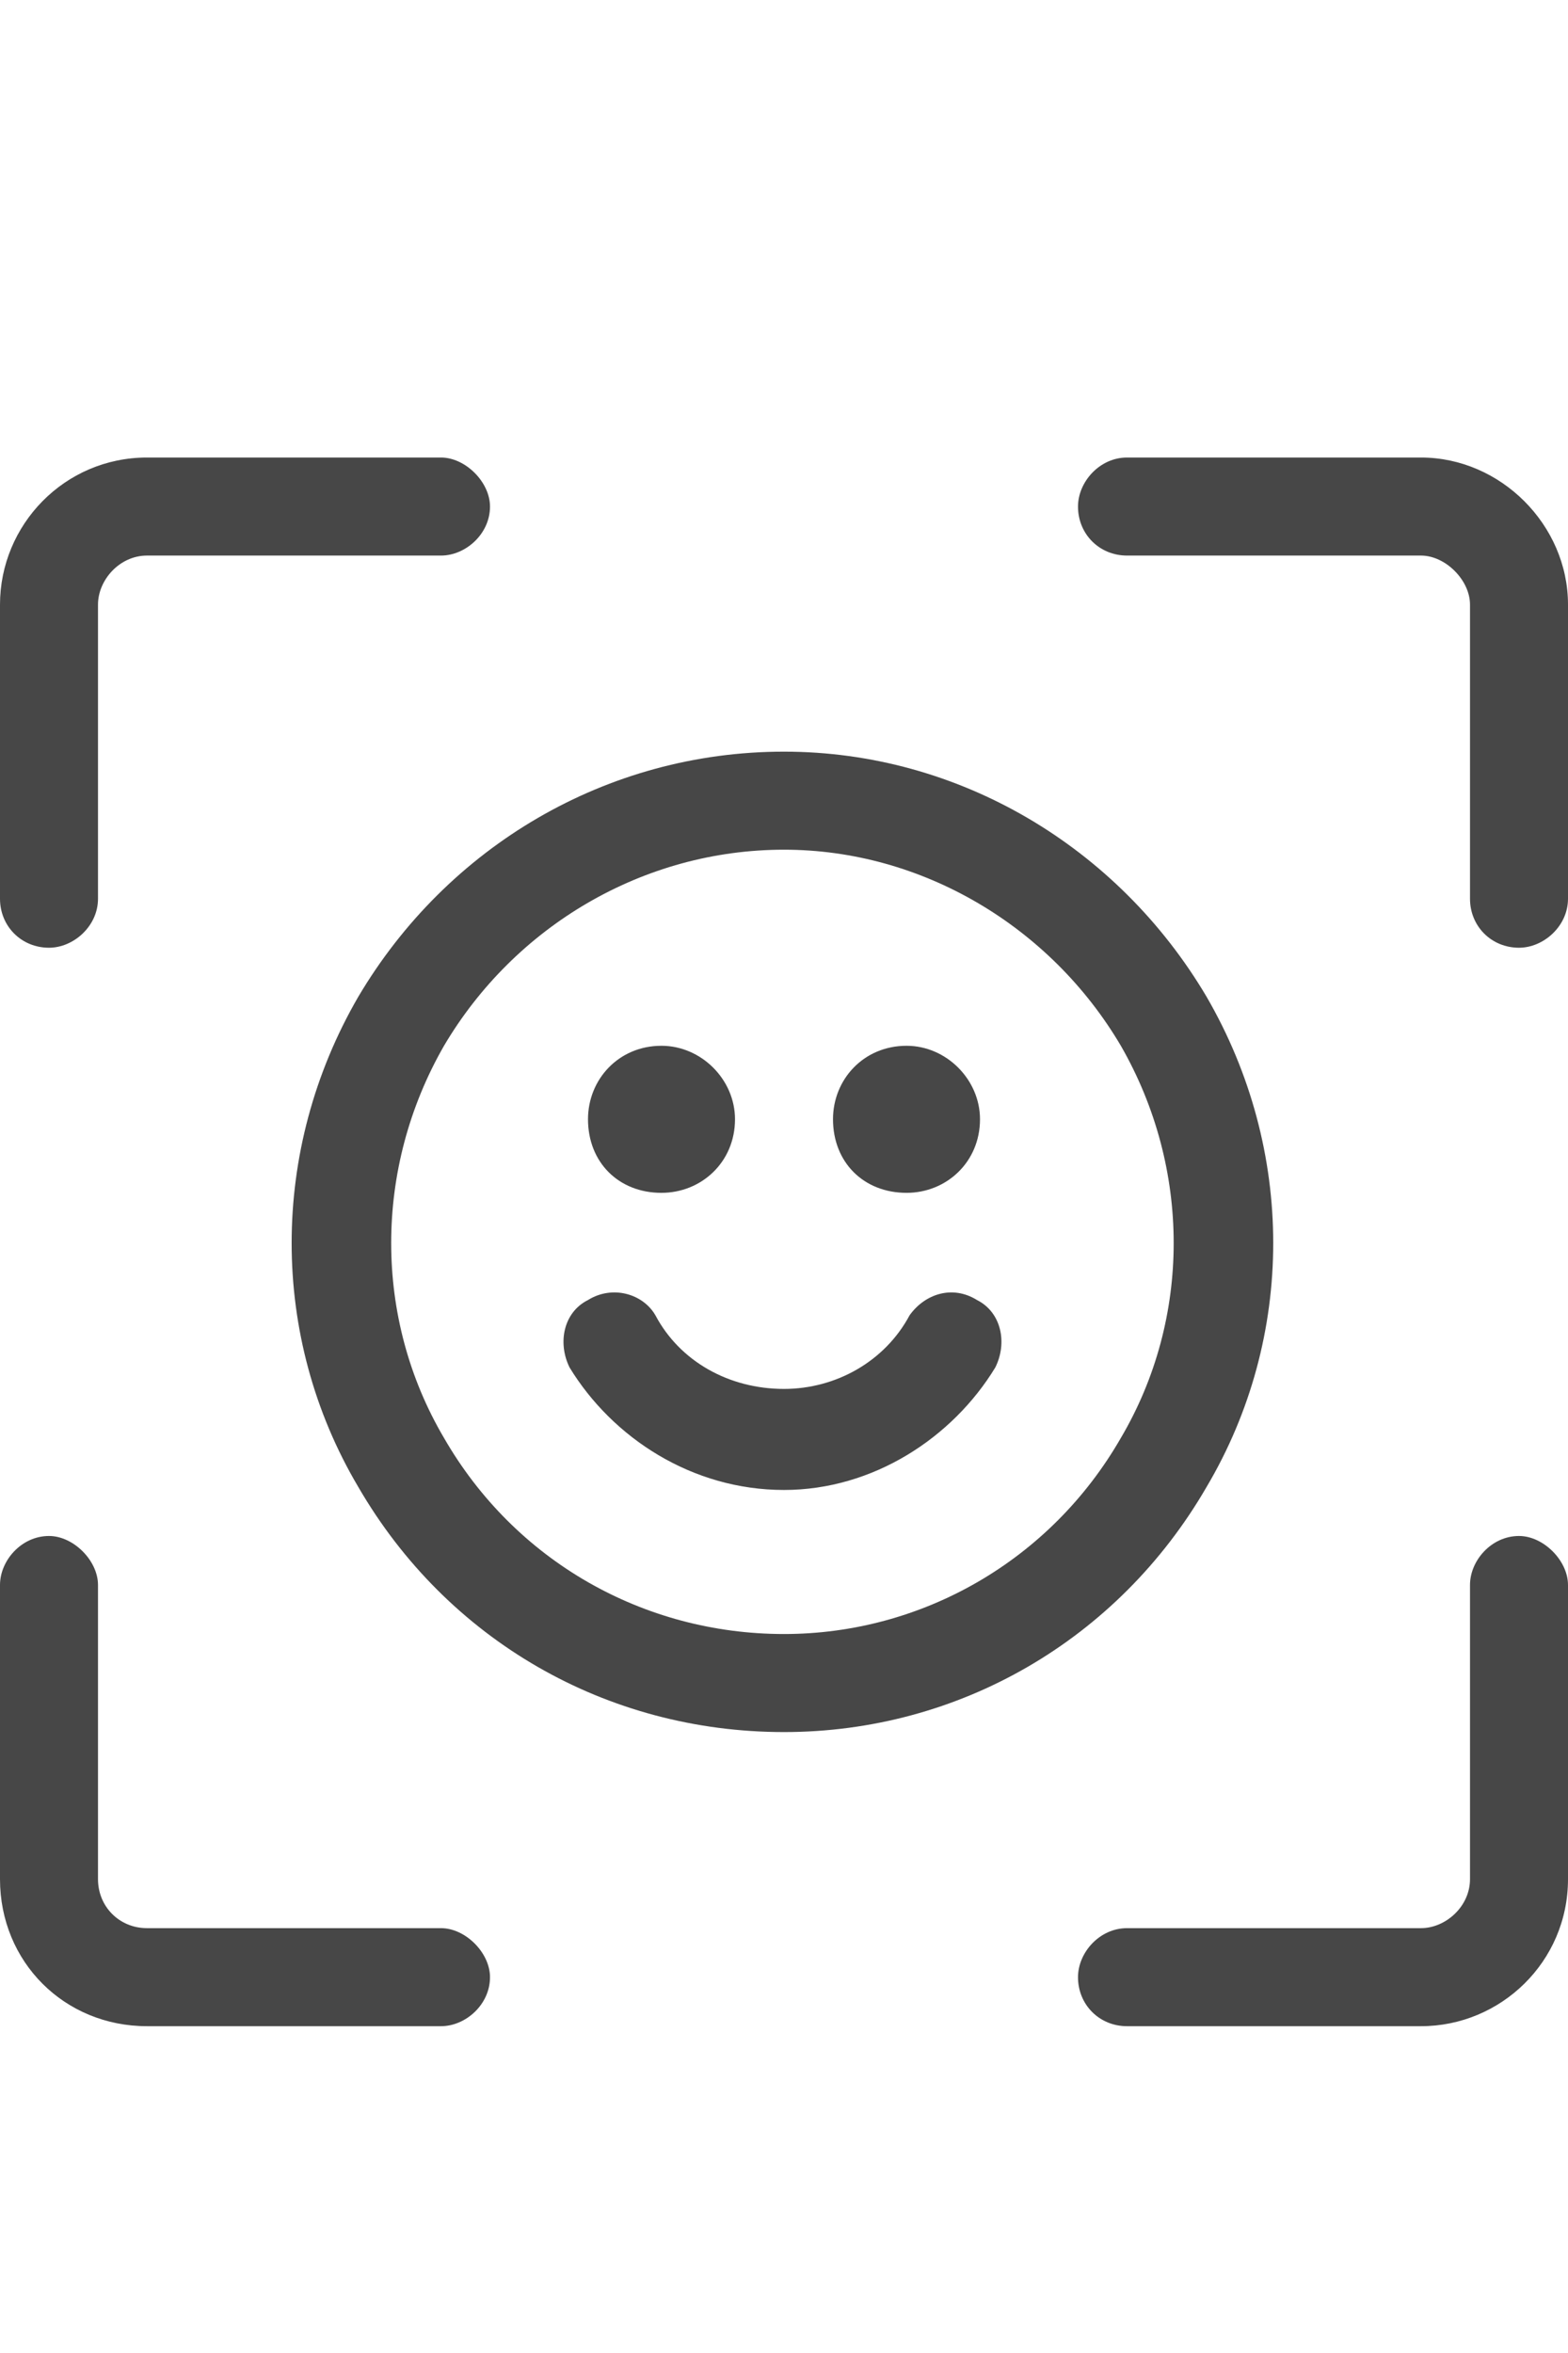 <svg width="12" height="18" viewBox="0 0 12 18" fill="none" xmlns="http://www.w3.org/2000/svg">
<g id="label-paired / caption / face-viewfinder-caption / regular" clip-path="url(#clip0_2556_10030)">
<path id="icon" d="M1.125 3.5H3.375C3.562 3.5 3.75 3.688 3.75 3.875C3.75 4.086 3.562 4.25 3.375 4.25H1.125C0.914 4.25 0.75 4.438 0.75 4.625V6.875C0.75 7.086 0.562 7.25 0.375 7.25C0.164 7.25 0 7.086 0 6.875V4.625C0 4.016 0.492 3.5 1.125 3.5ZM10.875 3.5C11.484 3.5 12 4.016 12 4.625V6.875C12 7.086 11.812 7.25 11.625 7.25C11.414 7.25 11.25 7.086 11.25 6.875V4.625C11.25 4.438 11.062 4.25 10.875 4.25H8.625C8.414 4.25 8.25 4.086 8.25 3.875C8.25 3.688 8.414 3.5 8.625 3.5H10.875ZM0 14.375V12.125C0 11.938 0.164 11.75 0.375 11.75C0.562 11.75 0.75 11.938 0.75 12.125V14.375C0.75 14.586 0.914 14.75 1.125 14.75H3.375C3.562 14.75 3.75 14.938 3.75 15.125C3.75 15.336 3.562 15.5 3.375 15.5H1.125C0.492 15.5 0 15.008 0 14.375ZM10.875 15.5H8.625C8.414 15.5 8.25 15.336 8.25 15.125C8.25 14.938 8.414 14.75 8.625 14.75H10.875C11.062 14.75 11.25 14.586 11.25 14.375V12.125C11.25 11.938 11.414 11.75 11.625 11.75C11.812 11.75 12 11.938 12 12.125V14.375C12 15.008 11.484 15.5 10.875 15.5ZM5.625 8.562C5.625 8.891 5.367 9.125 5.062 9.125C4.734 9.125 4.5 8.891 4.5 8.562C4.5 8.258 4.734 8 5.062 8C5.367 8 5.625 8.258 5.625 8.562ZM6.938 9.125C6.609 9.125 6.375 8.891 6.375 8.562C6.375 8.258 6.609 8 6.938 8C7.242 8 7.5 8.258 7.5 8.562C7.5 8.891 7.242 9.125 6.938 9.125ZM6 6.5C4.922 6.5 3.938 7.086 3.398 8C2.859 8.938 2.859 10.086 3.398 11C3.938 11.938 4.922 12.5 6 12.5C7.055 12.5 8.039 11.938 8.578 11C9.117 10.086 9.117 8.938 8.578 8C8.039 7.086 7.055 6.5 6 6.5ZM6 13.25C4.641 13.25 3.422 12.547 2.742 11.375C2.062 10.227 2.062 8.797 2.742 7.625C3.422 6.477 4.641 5.75 6 5.75C7.336 5.75 8.555 6.477 9.234 7.625C9.914 8.797 9.914 10.227 9.234 11.375C8.555 12.547 7.336 13.25 6 13.25ZM5.016 10.062C5.203 10.414 5.578 10.625 6 10.625C6.398 10.625 6.773 10.414 6.961 10.062C7.078 9.898 7.289 9.828 7.477 9.945C7.664 10.039 7.711 10.273 7.617 10.461C7.289 11 6.68 11.398 6 11.398C5.297 11.398 4.688 11 4.359 10.461C4.266 10.273 4.312 10.039 4.5 9.945C4.688 9.828 4.922 9.898 5.016 10.062Z" fill="black" fill-opacity="0.72"/>
</g>
<defs>
<clipPath id="clip0_2556_10030">
<rect width="12" height="18" fill="white"/>
</clipPath>
</defs>
</svg>
